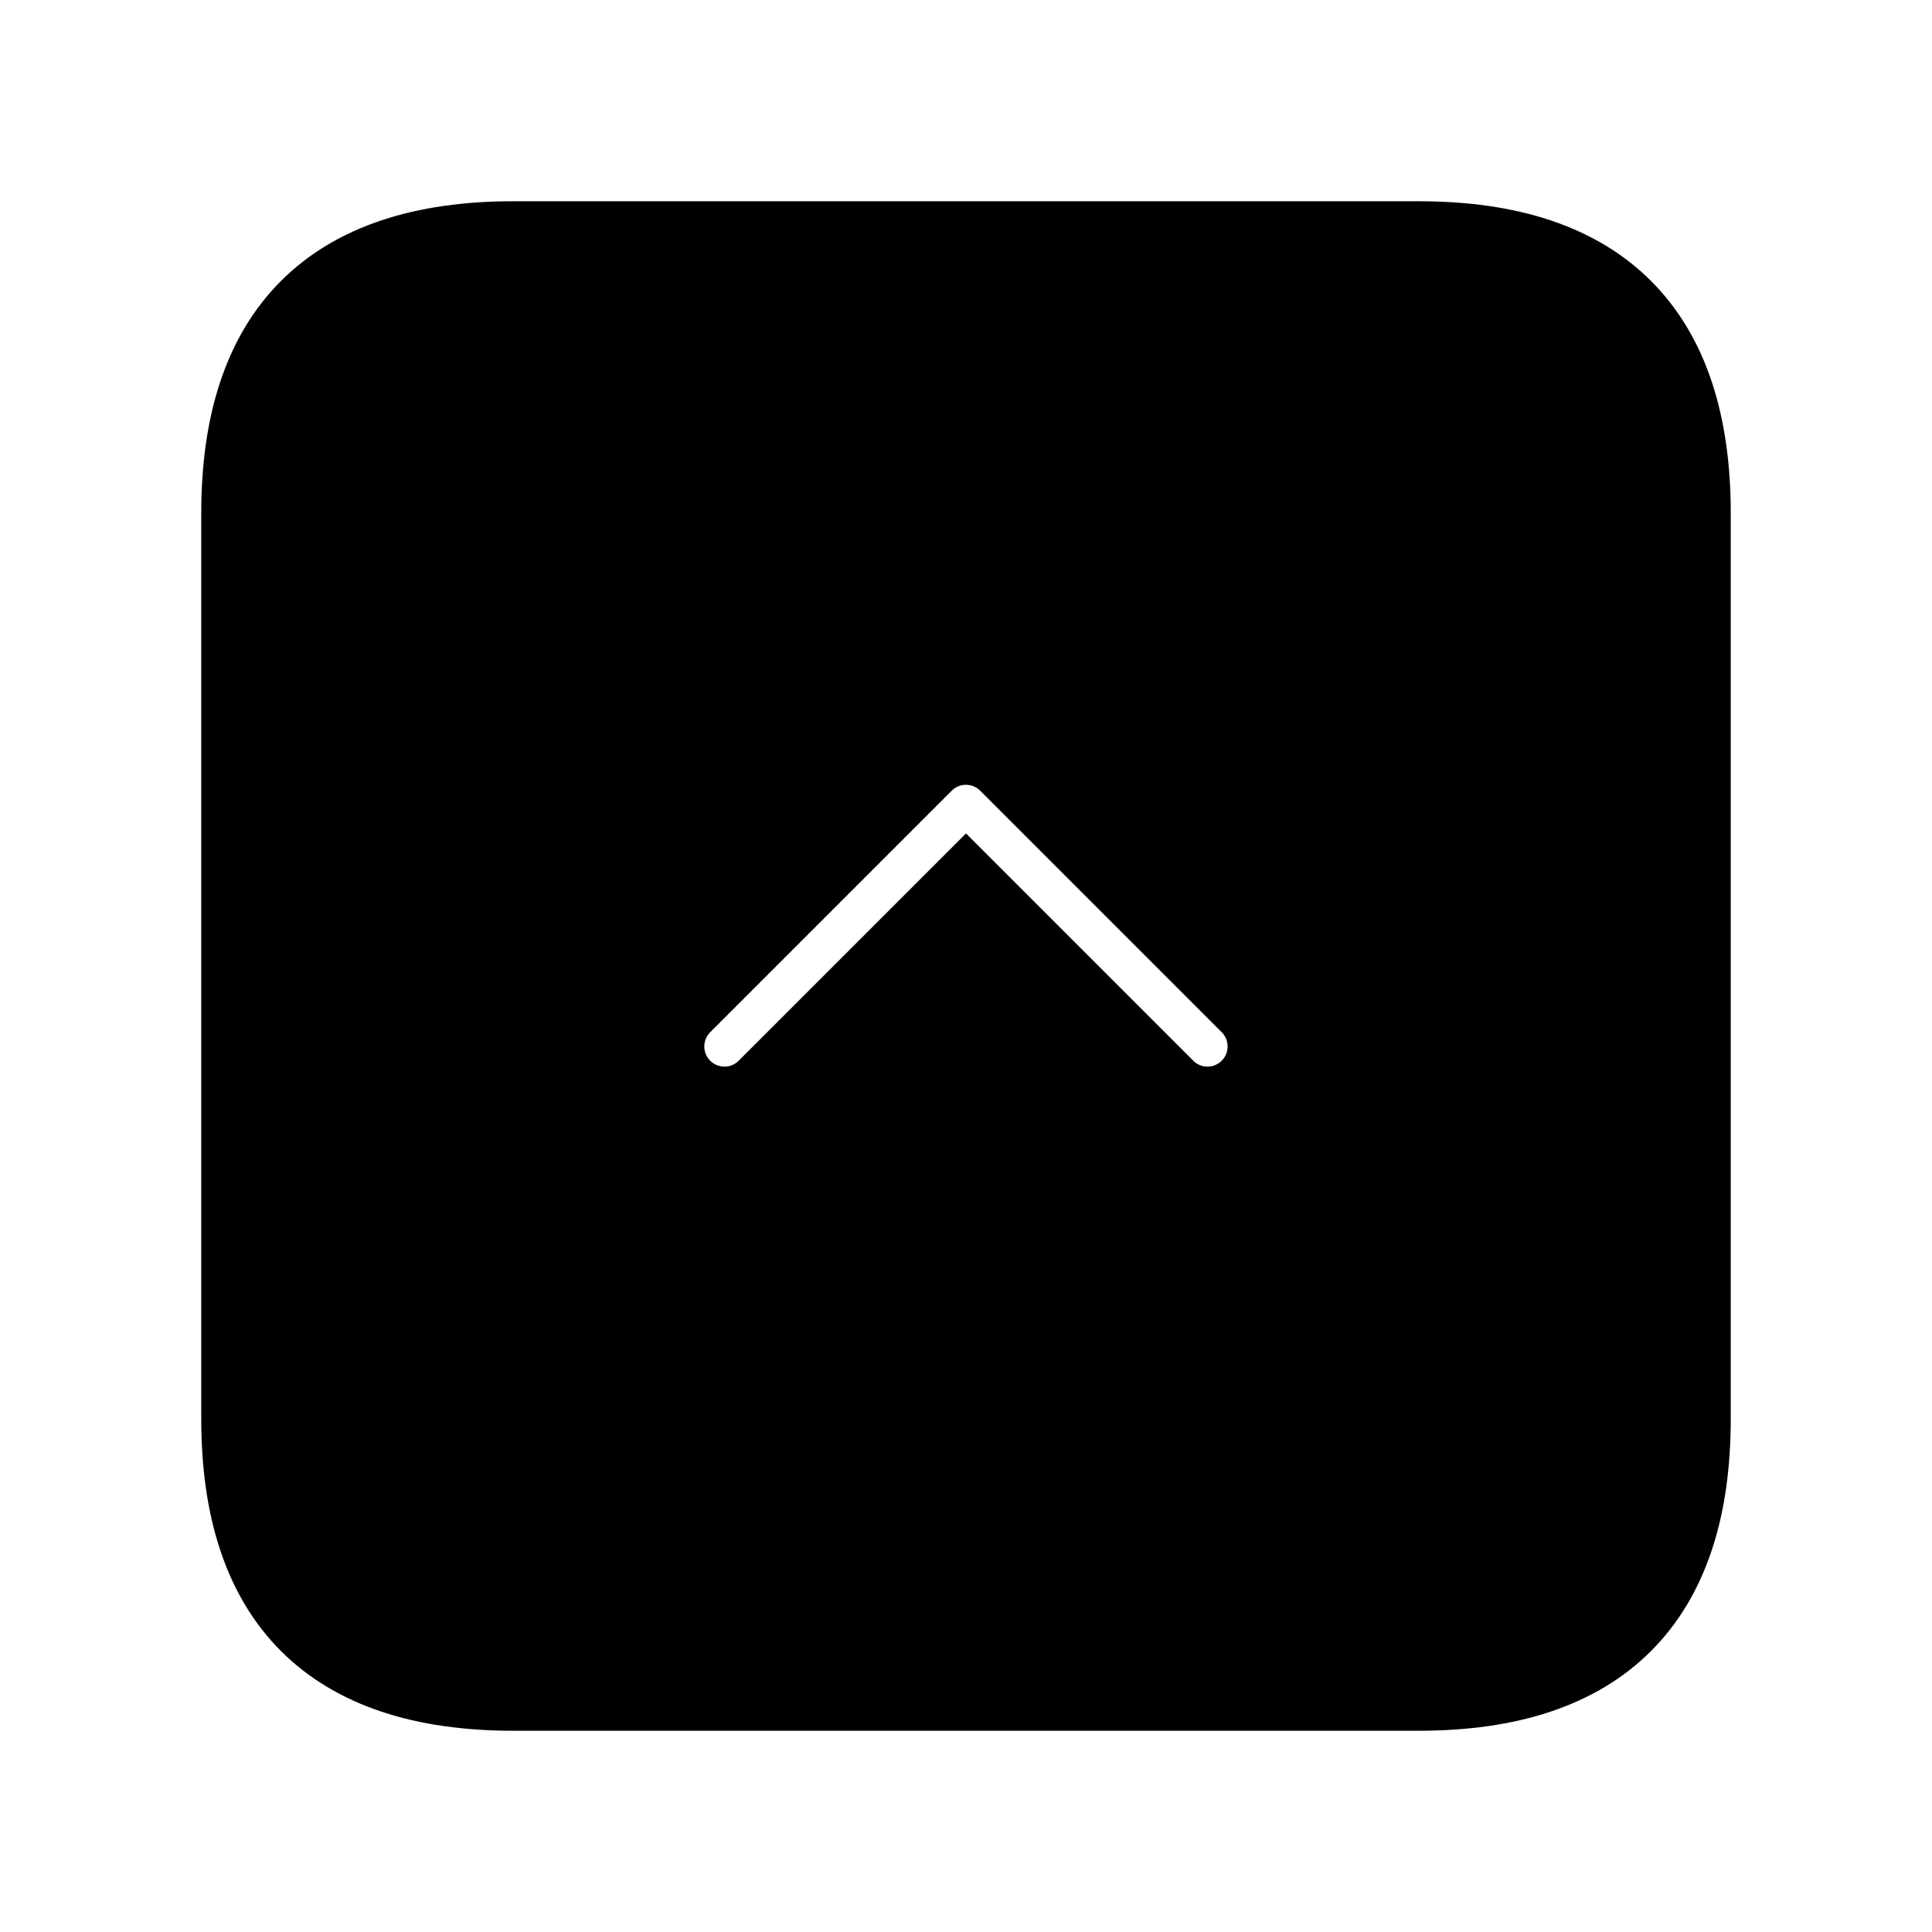 <svg viewBox="0 0 24 24" fill="currentColor" stroke="currentColor" xmlns="http://www.w3.org/2000/svg">
<path d="M17.625 3H6.375C4.125 3 3 4.125 3 6.375V17.625C3 19.875 4.125 21 6.375 21H17.625C19.875 21 21 19.875 21 17.625V6.375C21 4.125 19.875 3 17.625 3ZM15.53 13.53C15.384 13.676 15.192 13.75 15 13.75C14.808 13.75 14.616 13.677 14.47 13.53L12 11.06L9.53 13.53C9.237 13.823 8.762 13.823 8.469 13.53C8.176 13.237 8.176 12.762 8.469 12.469L11.469 9.469C11.762 9.176 12.237 9.176 12.53 9.469L15.53 12.469C15.823 12.763 15.823 13.237 15.53 13.53Z" />
</svg>
